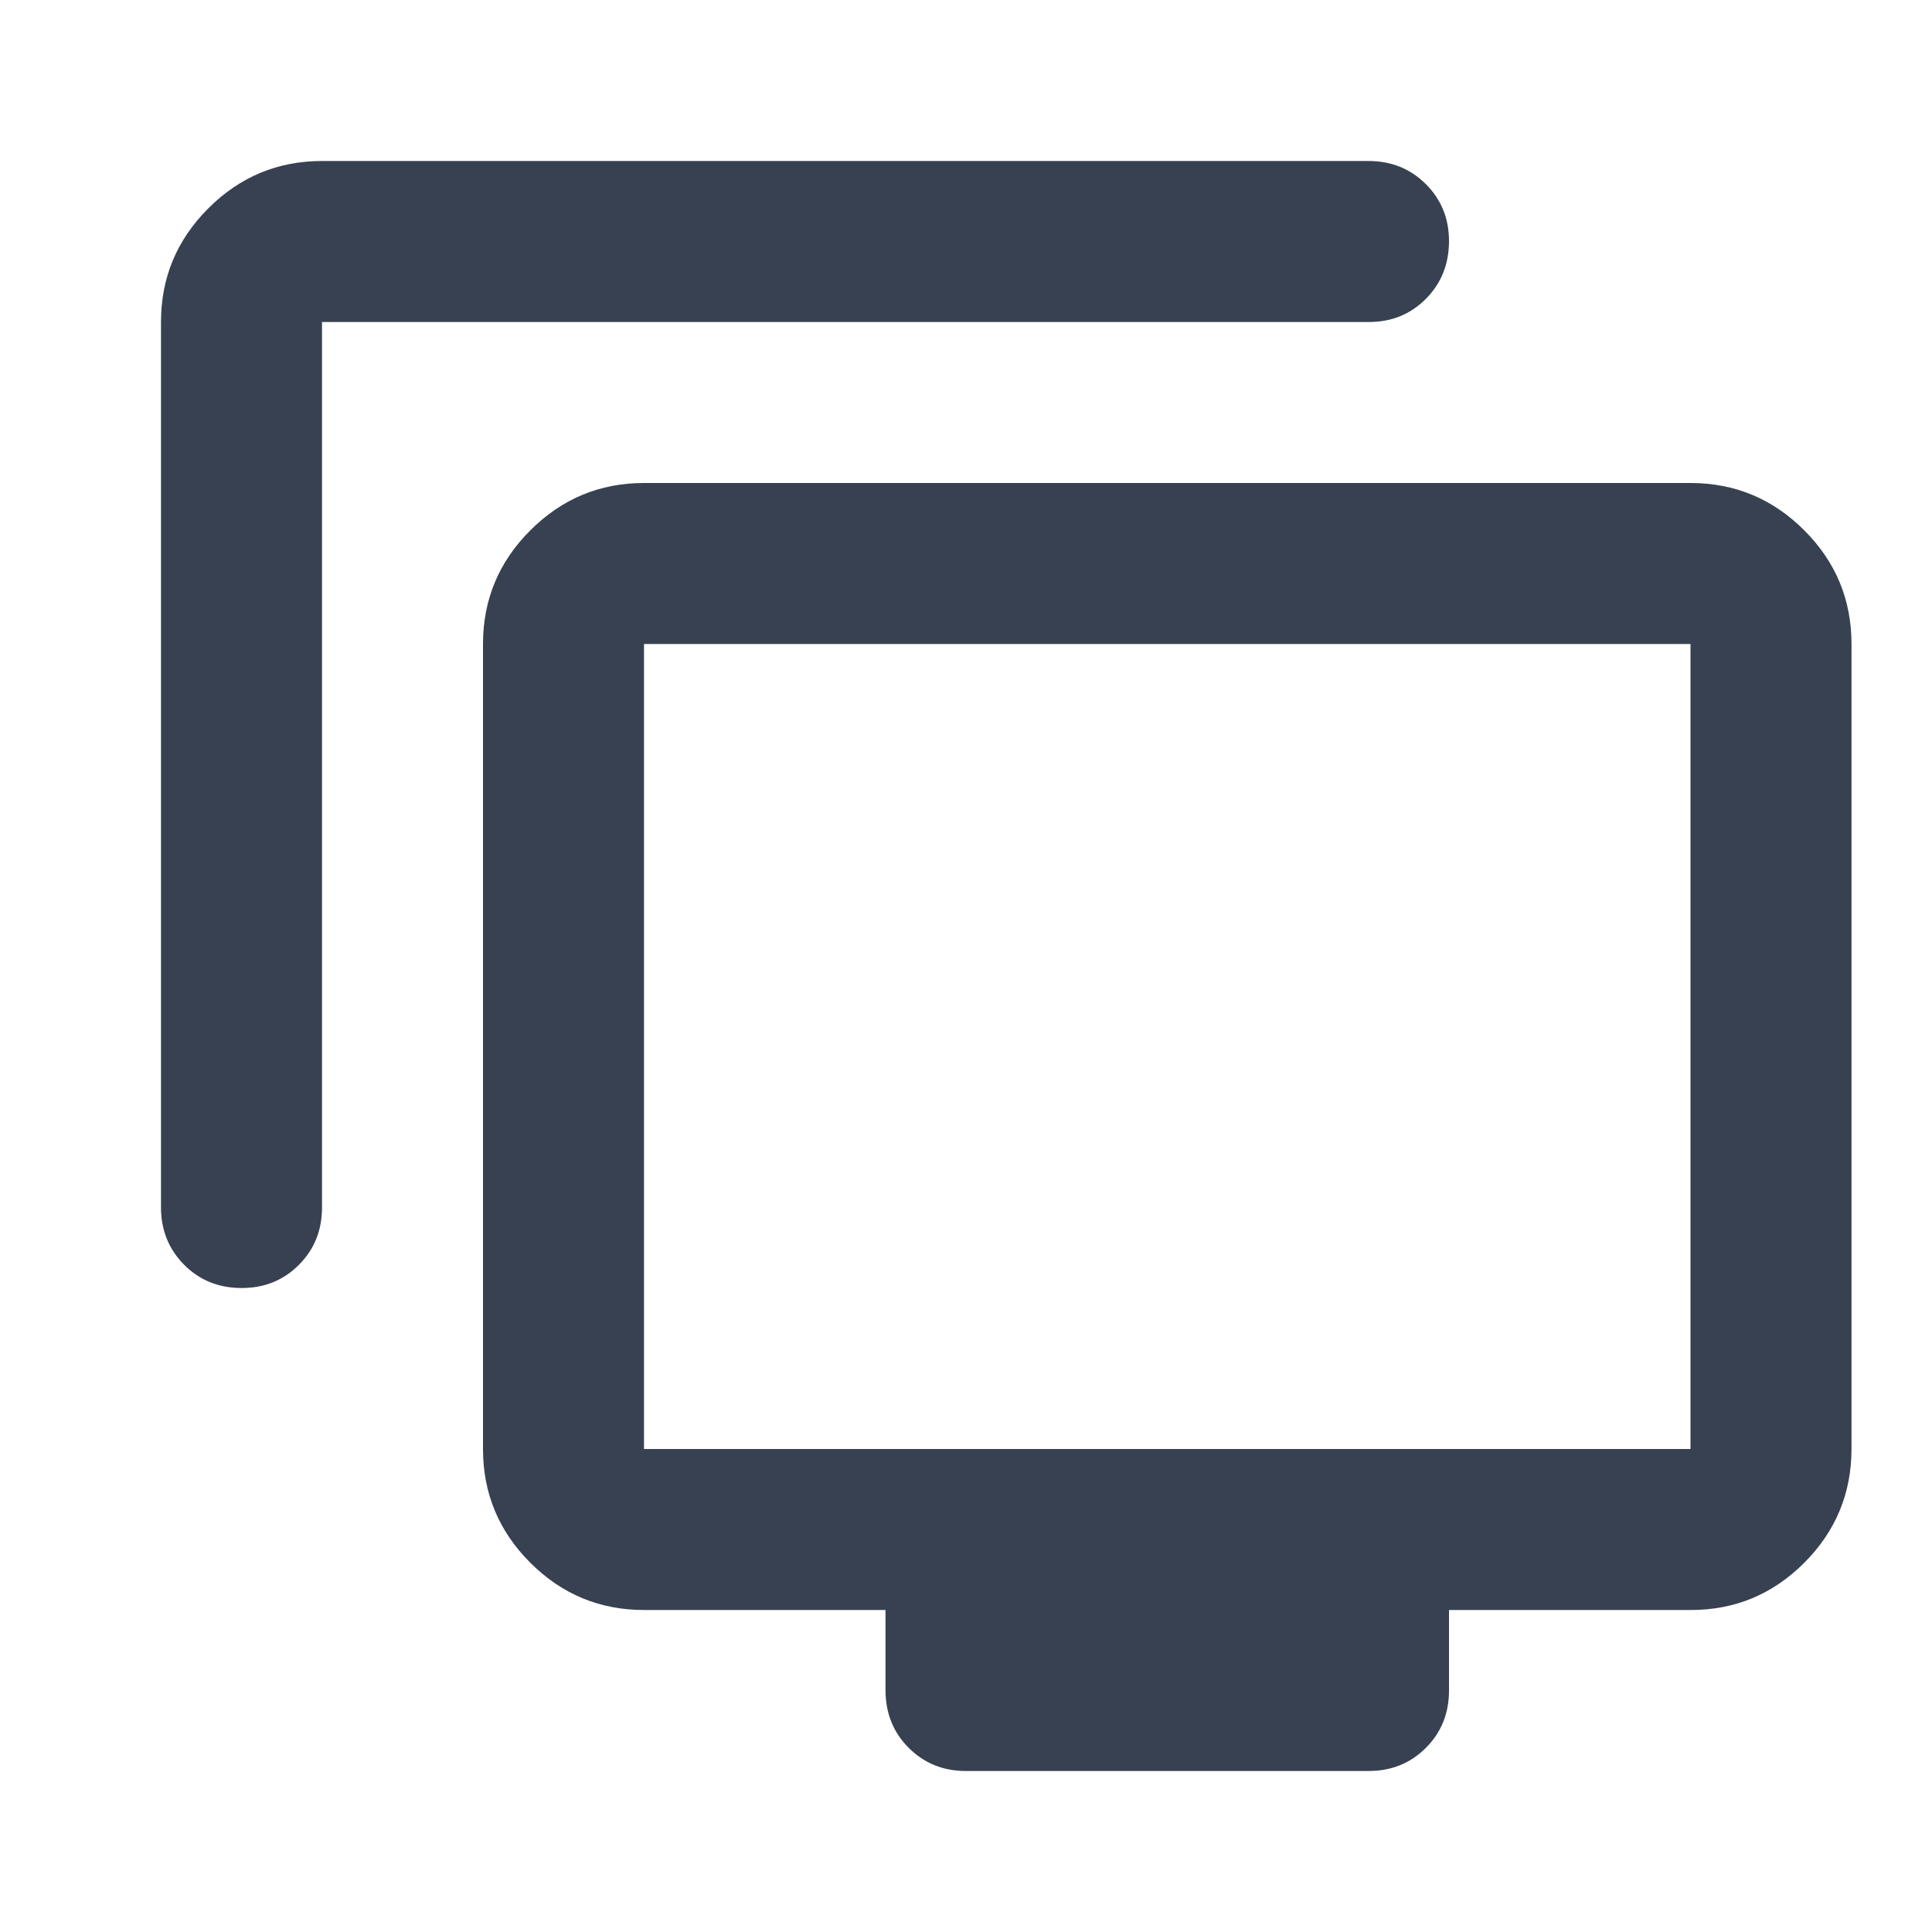 <svg width="18" height="18" viewBox="0 0 18 18" fill="none" xmlns="http://www.w3.org/2000/svg">
<path d="M2.25 12C2.038 12 1.859 11.928 1.716 11.784C1.573 11.64 1.5 11.462 1.5 11.25V3C1.5 2.587 1.647 2.235 1.941 1.941C2.235 1.647 2.588 1.5 3 1.5H12.75C12.963 1.5 13.141 1.572 13.285 1.716C13.429 1.86 13.501 2.038 13.5 2.25C13.499 2.462 13.428 2.64 13.284 2.785C13.14 2.929 12.963 3.001 12.75 3H3V11.25C3 11.463 2.928 11.641 2.784 11.785C2.64 11.929 2.462 12.001 2.25 12ZM9 16.5C8.787 16.5 8.61 16.428 8.466 16.284C8.322 16.14 8.251 15.962 8.25 15.75V15H6C5.588 15 5.234 14.853 4.941 14.56C4.647 14.266 4.5 13.913 4.5 13.5V6C4.5 5.588 4.647 5.234 4.941 4.941C5.235 4.647 5.588 4.5 6 4.5H15.75C16.163 4.5 16.516 4.647 16.81 4.941C17.104 5.235 17.25 5.588 17.25 6V13.5C17.25 13.912 17.103 14.266 16.81 14.56C16.516 14.854 16.163 15.001 15.75 15H13.5V15.75C13.5 15.963 13.428 16.141 13.284 16.285C13.14 16.429 12.962 16.5 12.75 16.5H9ZM6 13.5H15.75V6H6V13.5Z" fill="#374151"/>
</svg>
